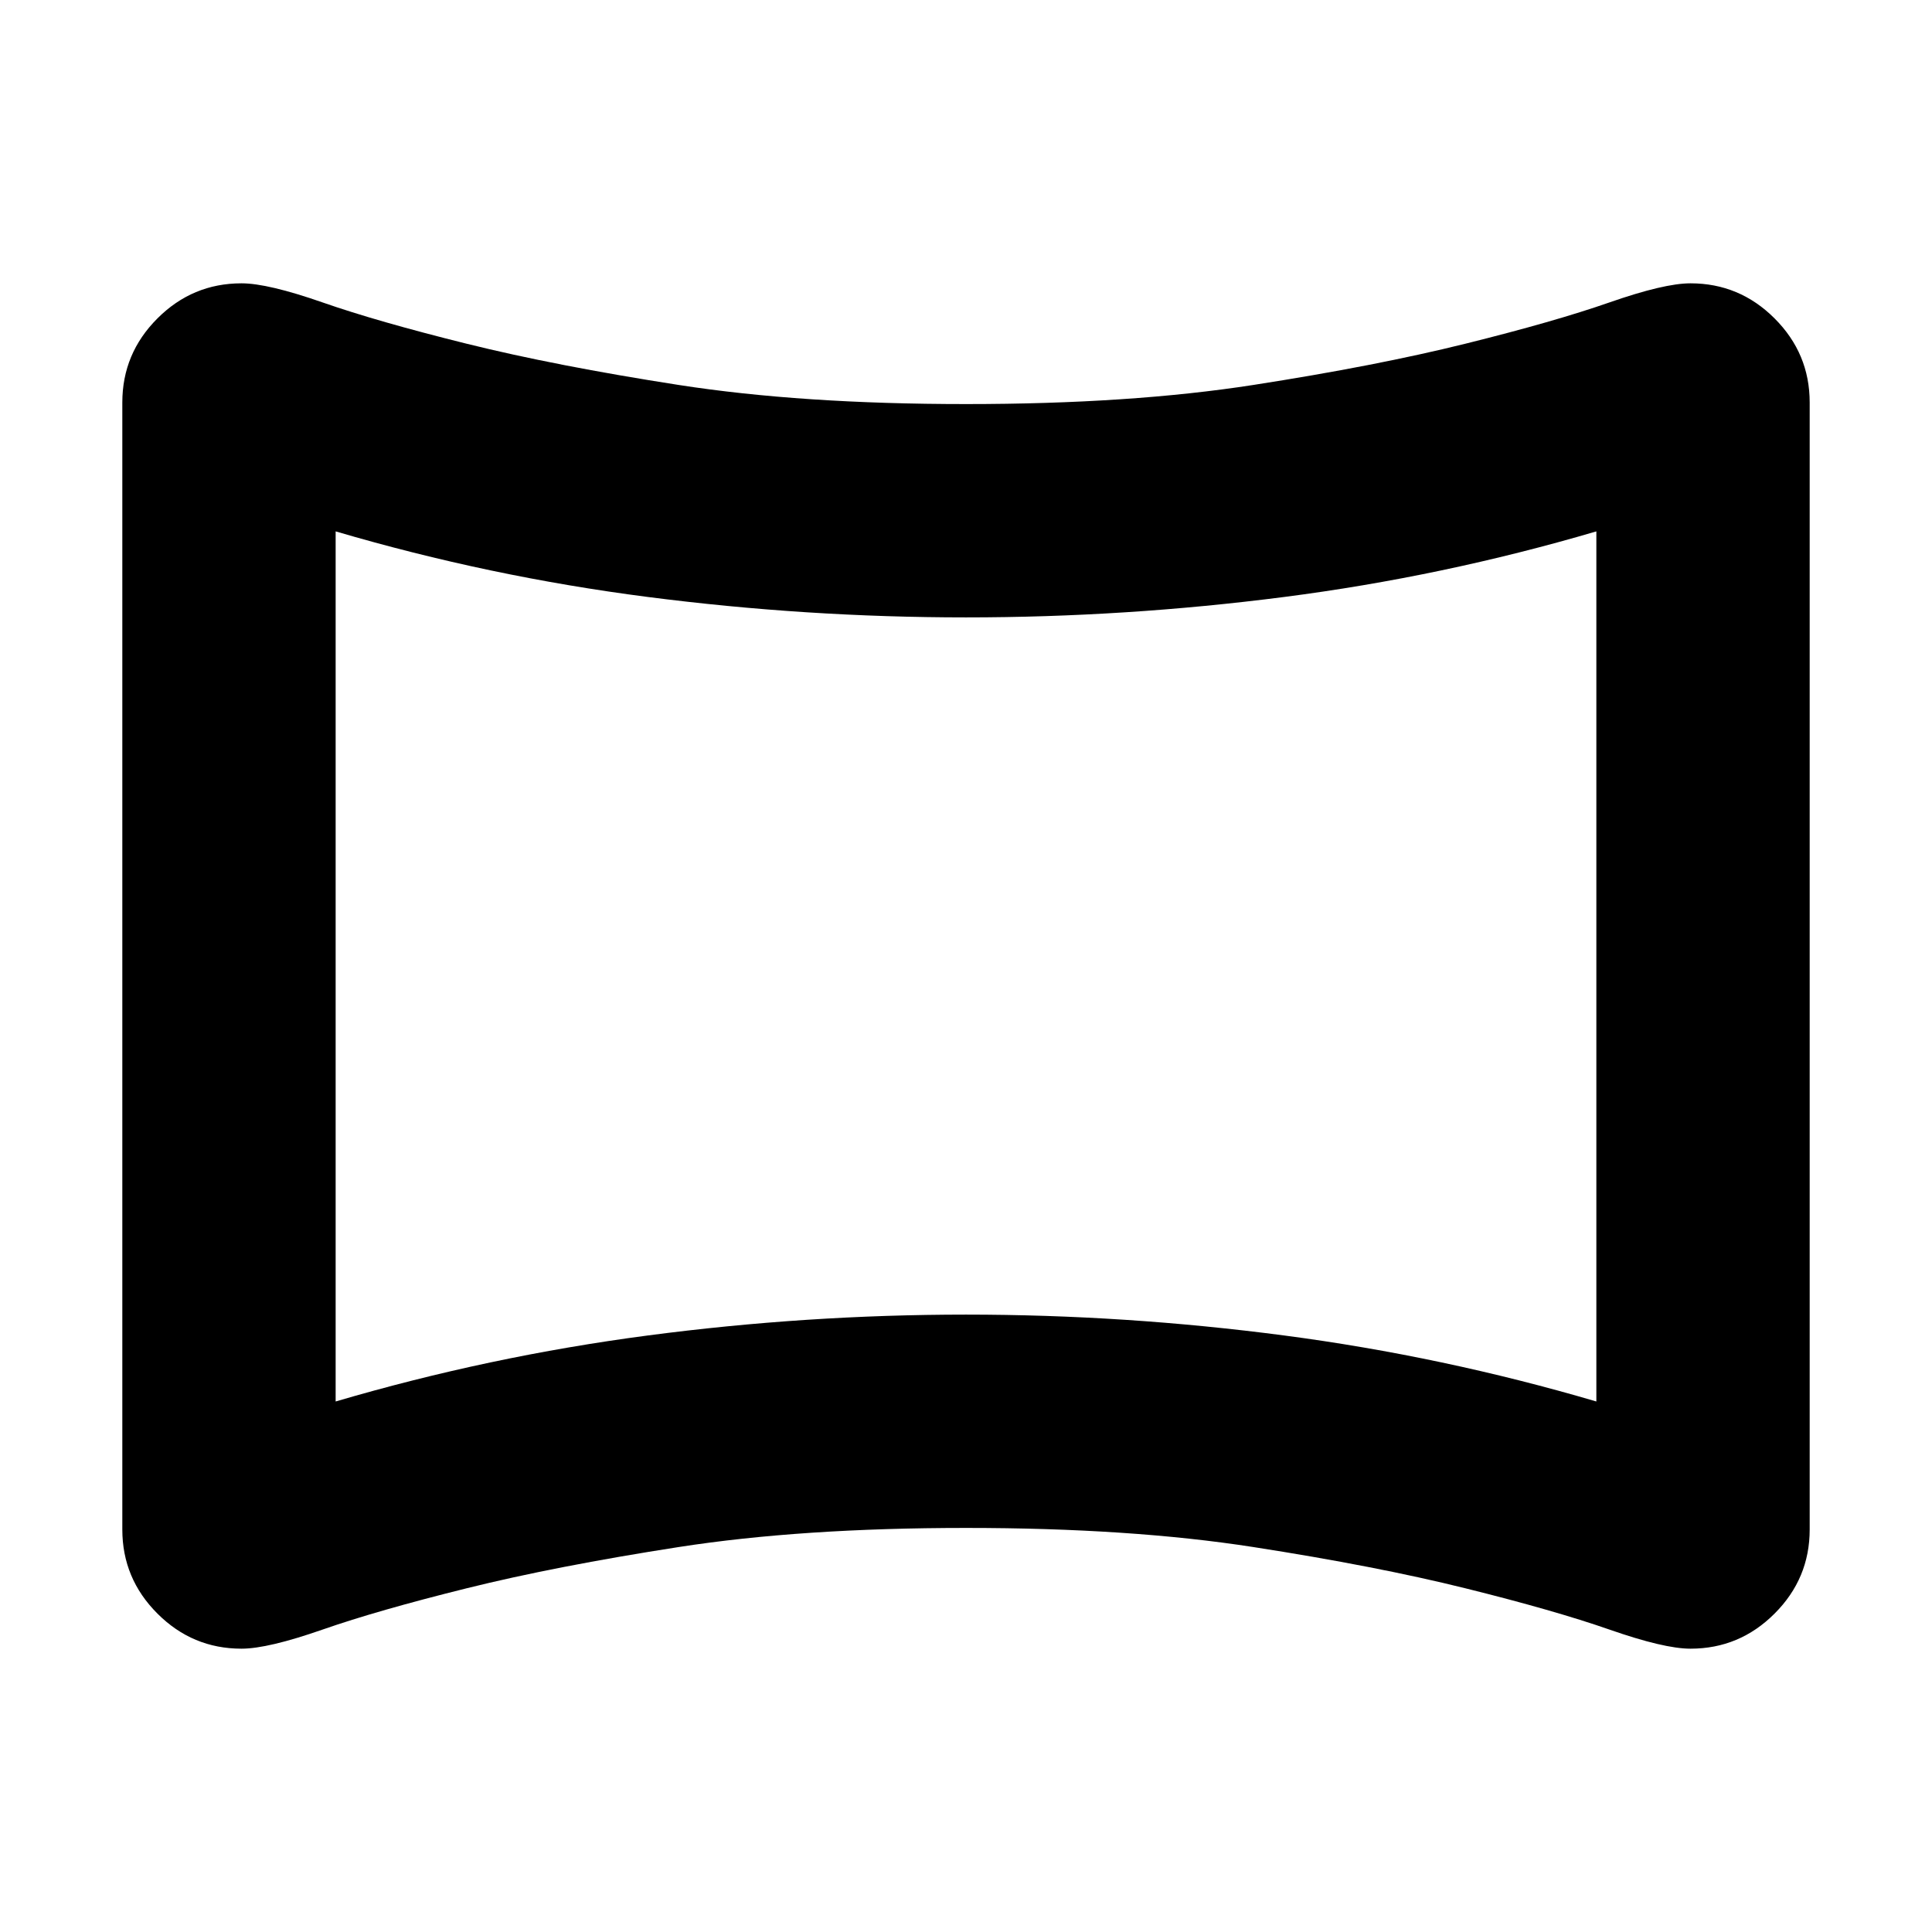 <svg xmlns="http://www.w3.org/2000/svg" height="24" viewBox="0 -960 960 960" width="24"><path d="M120-140.78q-24.35 0-41.78-17.44Q60.78-175.65 60.78-200v-560q0-24.35 17.44-41.78 17.43-17.44 41.78-17.44 13.09 0 40.3 9.5 27.22 9.5 71.53 20.5 44.3 11 105.39 20.5 61.08 9.5 142.78 9.5t142.78-9.5q61.09-9.5 105.39-20.5 44.31-11 71.53-20.5 27.21-9.5 40.3-9.5 24.35 0 41.78 17.44 17.44 17.43 17.44 41.78v560q0 24.35-17.44 41.78-17.43 17.44-41.78 17.44-13.09 0-40.3-9.5-27.22-9.5-71.53-20.5-44.3-11-105.39-20.5-61.08-9.5-142.78-9.5t-142.78 9.5q-61.09 9.5-105.39 20.5-44.31 11-71.53 20.5-27.21 9.5-40.3 9.5Zm46.78-122.83q76.31-22.43 155.11-32.8Q400.7-306.78 480-306.78q79.3 0 158.11 10.37 78.8 10.37 155.11 32.8v-432.35q-76.31 22.44-155.11 32.59Q559.3-653.22 480-653.22q-79.3 0-158.11-10.15-78.8-10.15-155.11-32.59v432.35ZM480-480Z"/></svg>